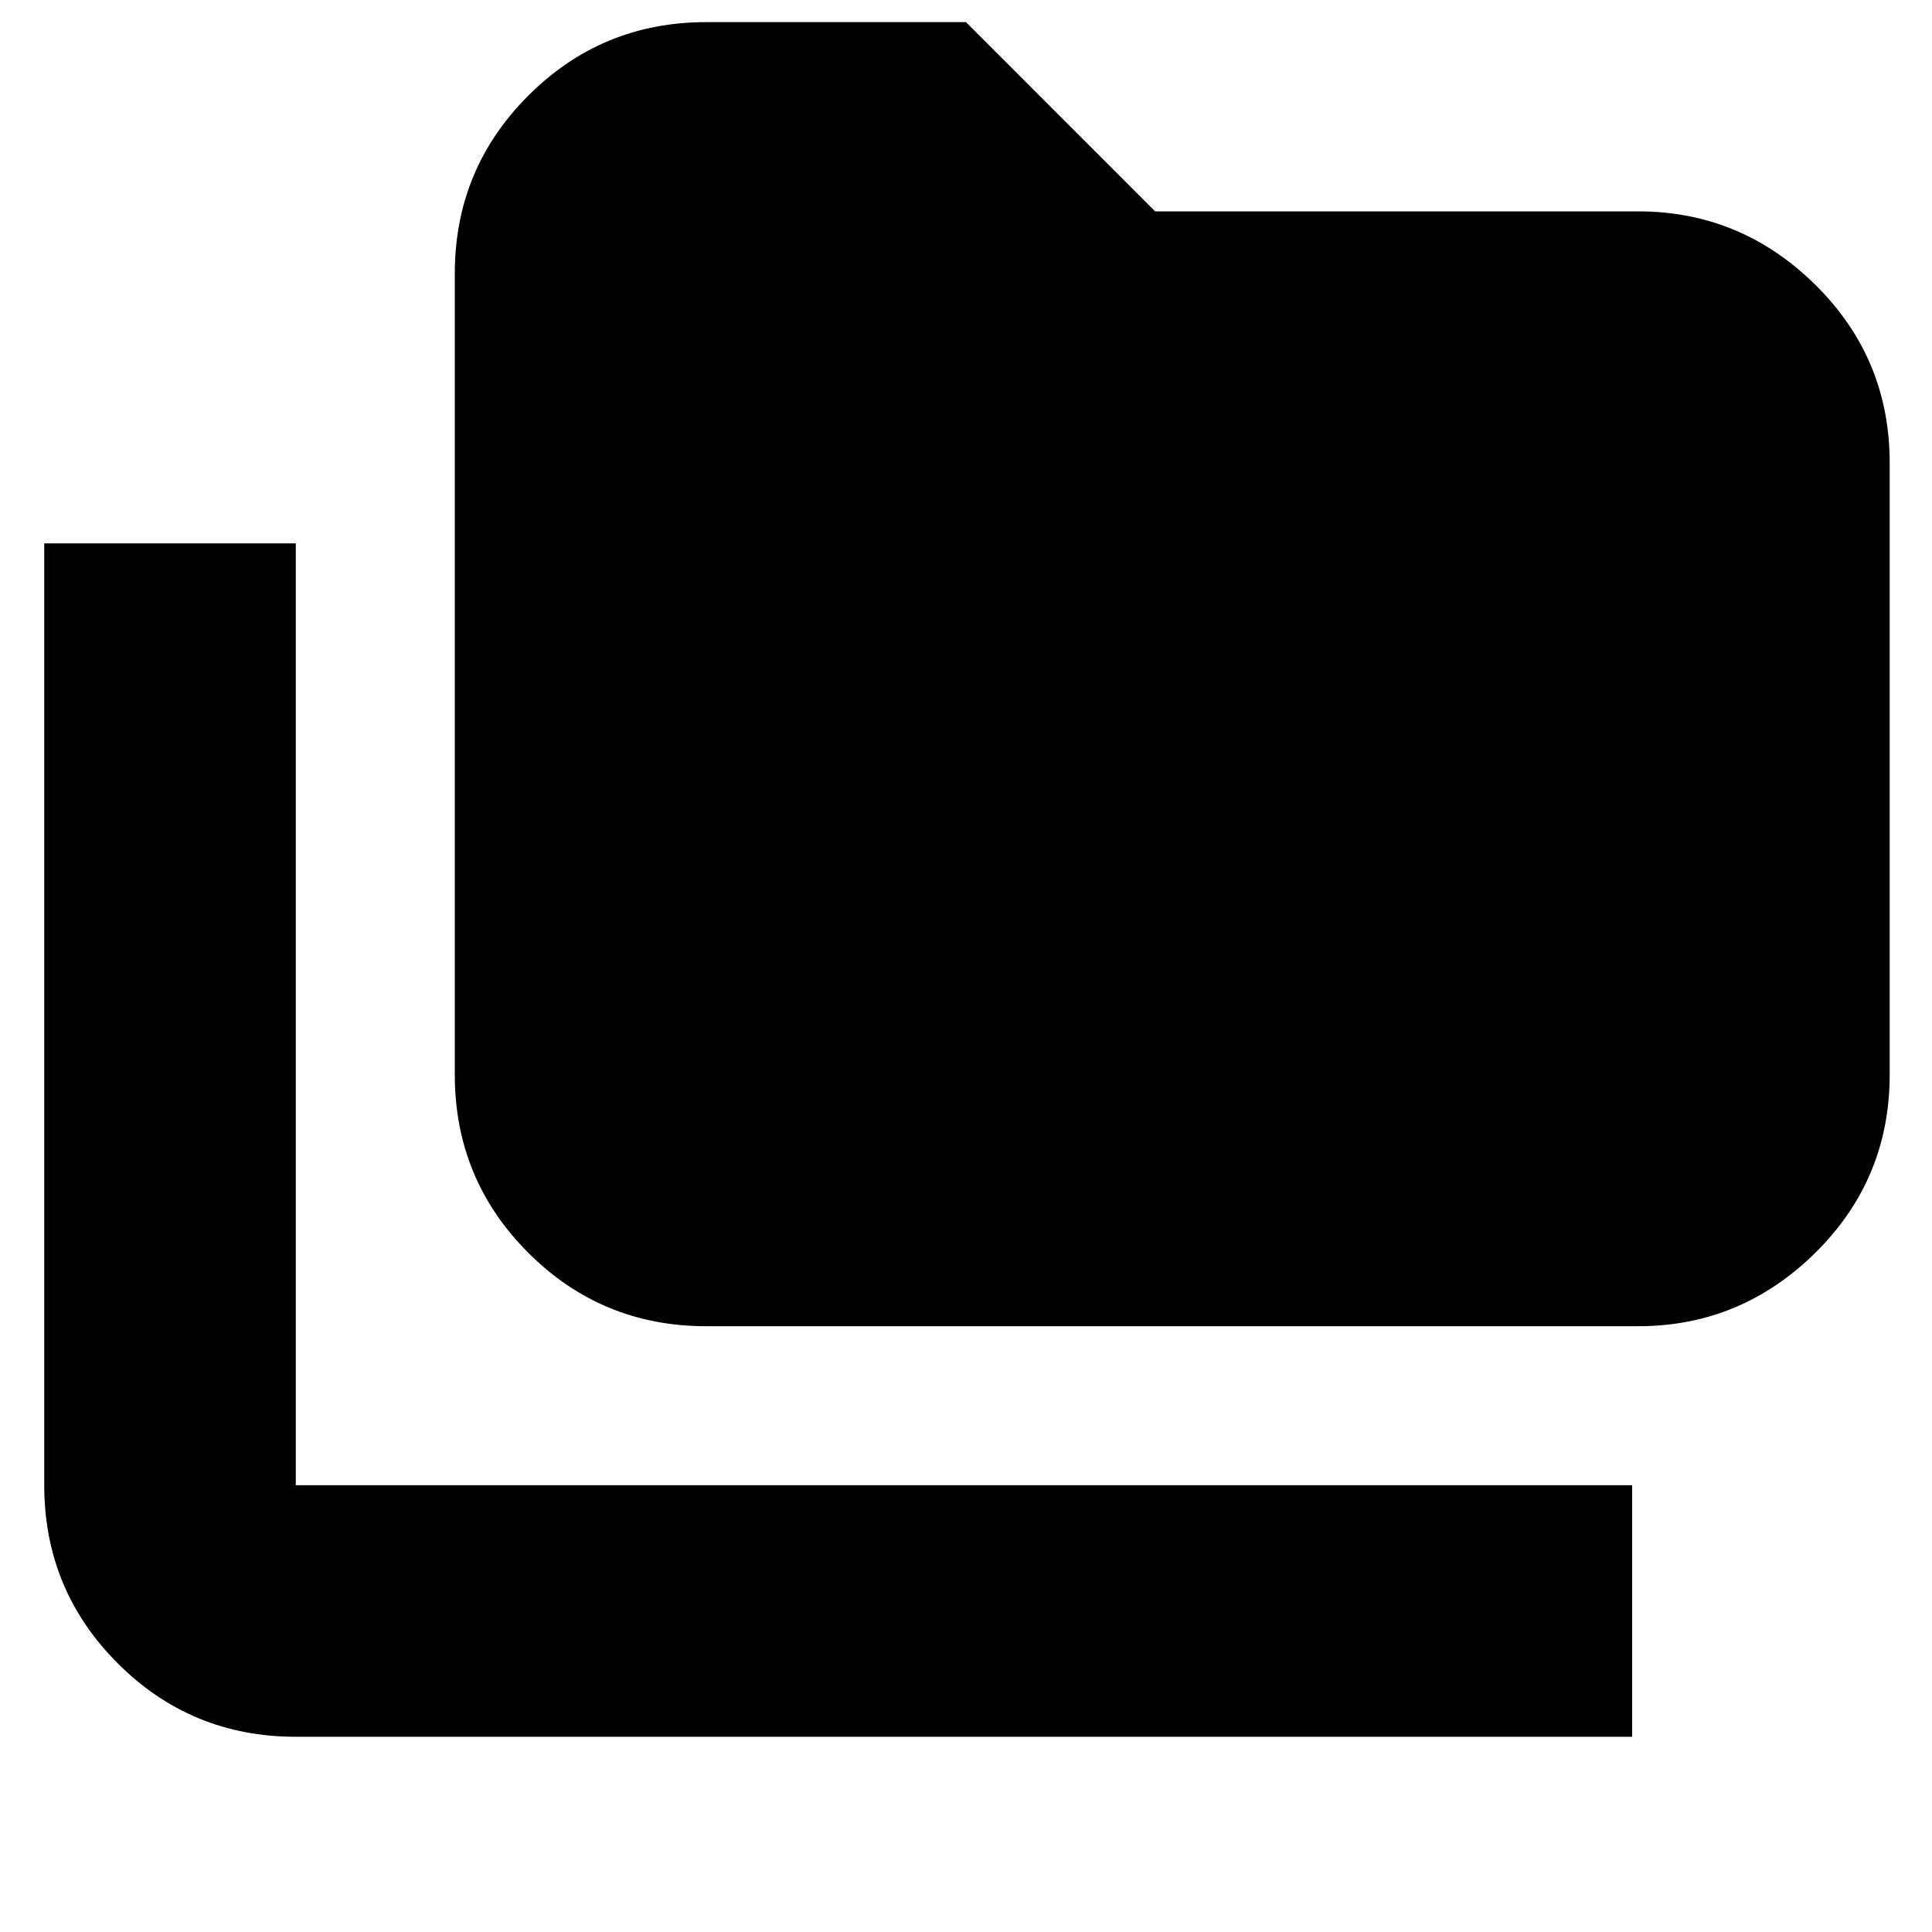 <svg xmlns="http://www.w3.org/2000/svg" height="20" width="20"><path d="M3.062 17.979Q1.979 17.979 1.219 17.219Q0.458 16.458 0.458 15.375V5.625H3.062V15.375Q3.062 15.375 3.062 15.375Q3.062 15.375 3.062 15.375H16.896V17.979ZM7.312 13.729Q6.229 13.729 5.469 12.969Q4.708 12.208 4.708 11.125V2.833Q4.708 1.75 5.469 0.99Q6.229 0.229 7.312 0.229H10L11.958 2.188H16.958Q18.021 2.188 18.792 2.948Q19.562 3.708 19.562 4.792V11.125Q19.562 12.208 18.792 12.969Q18.021 13.729 16.958 13.729Z"/></svg>